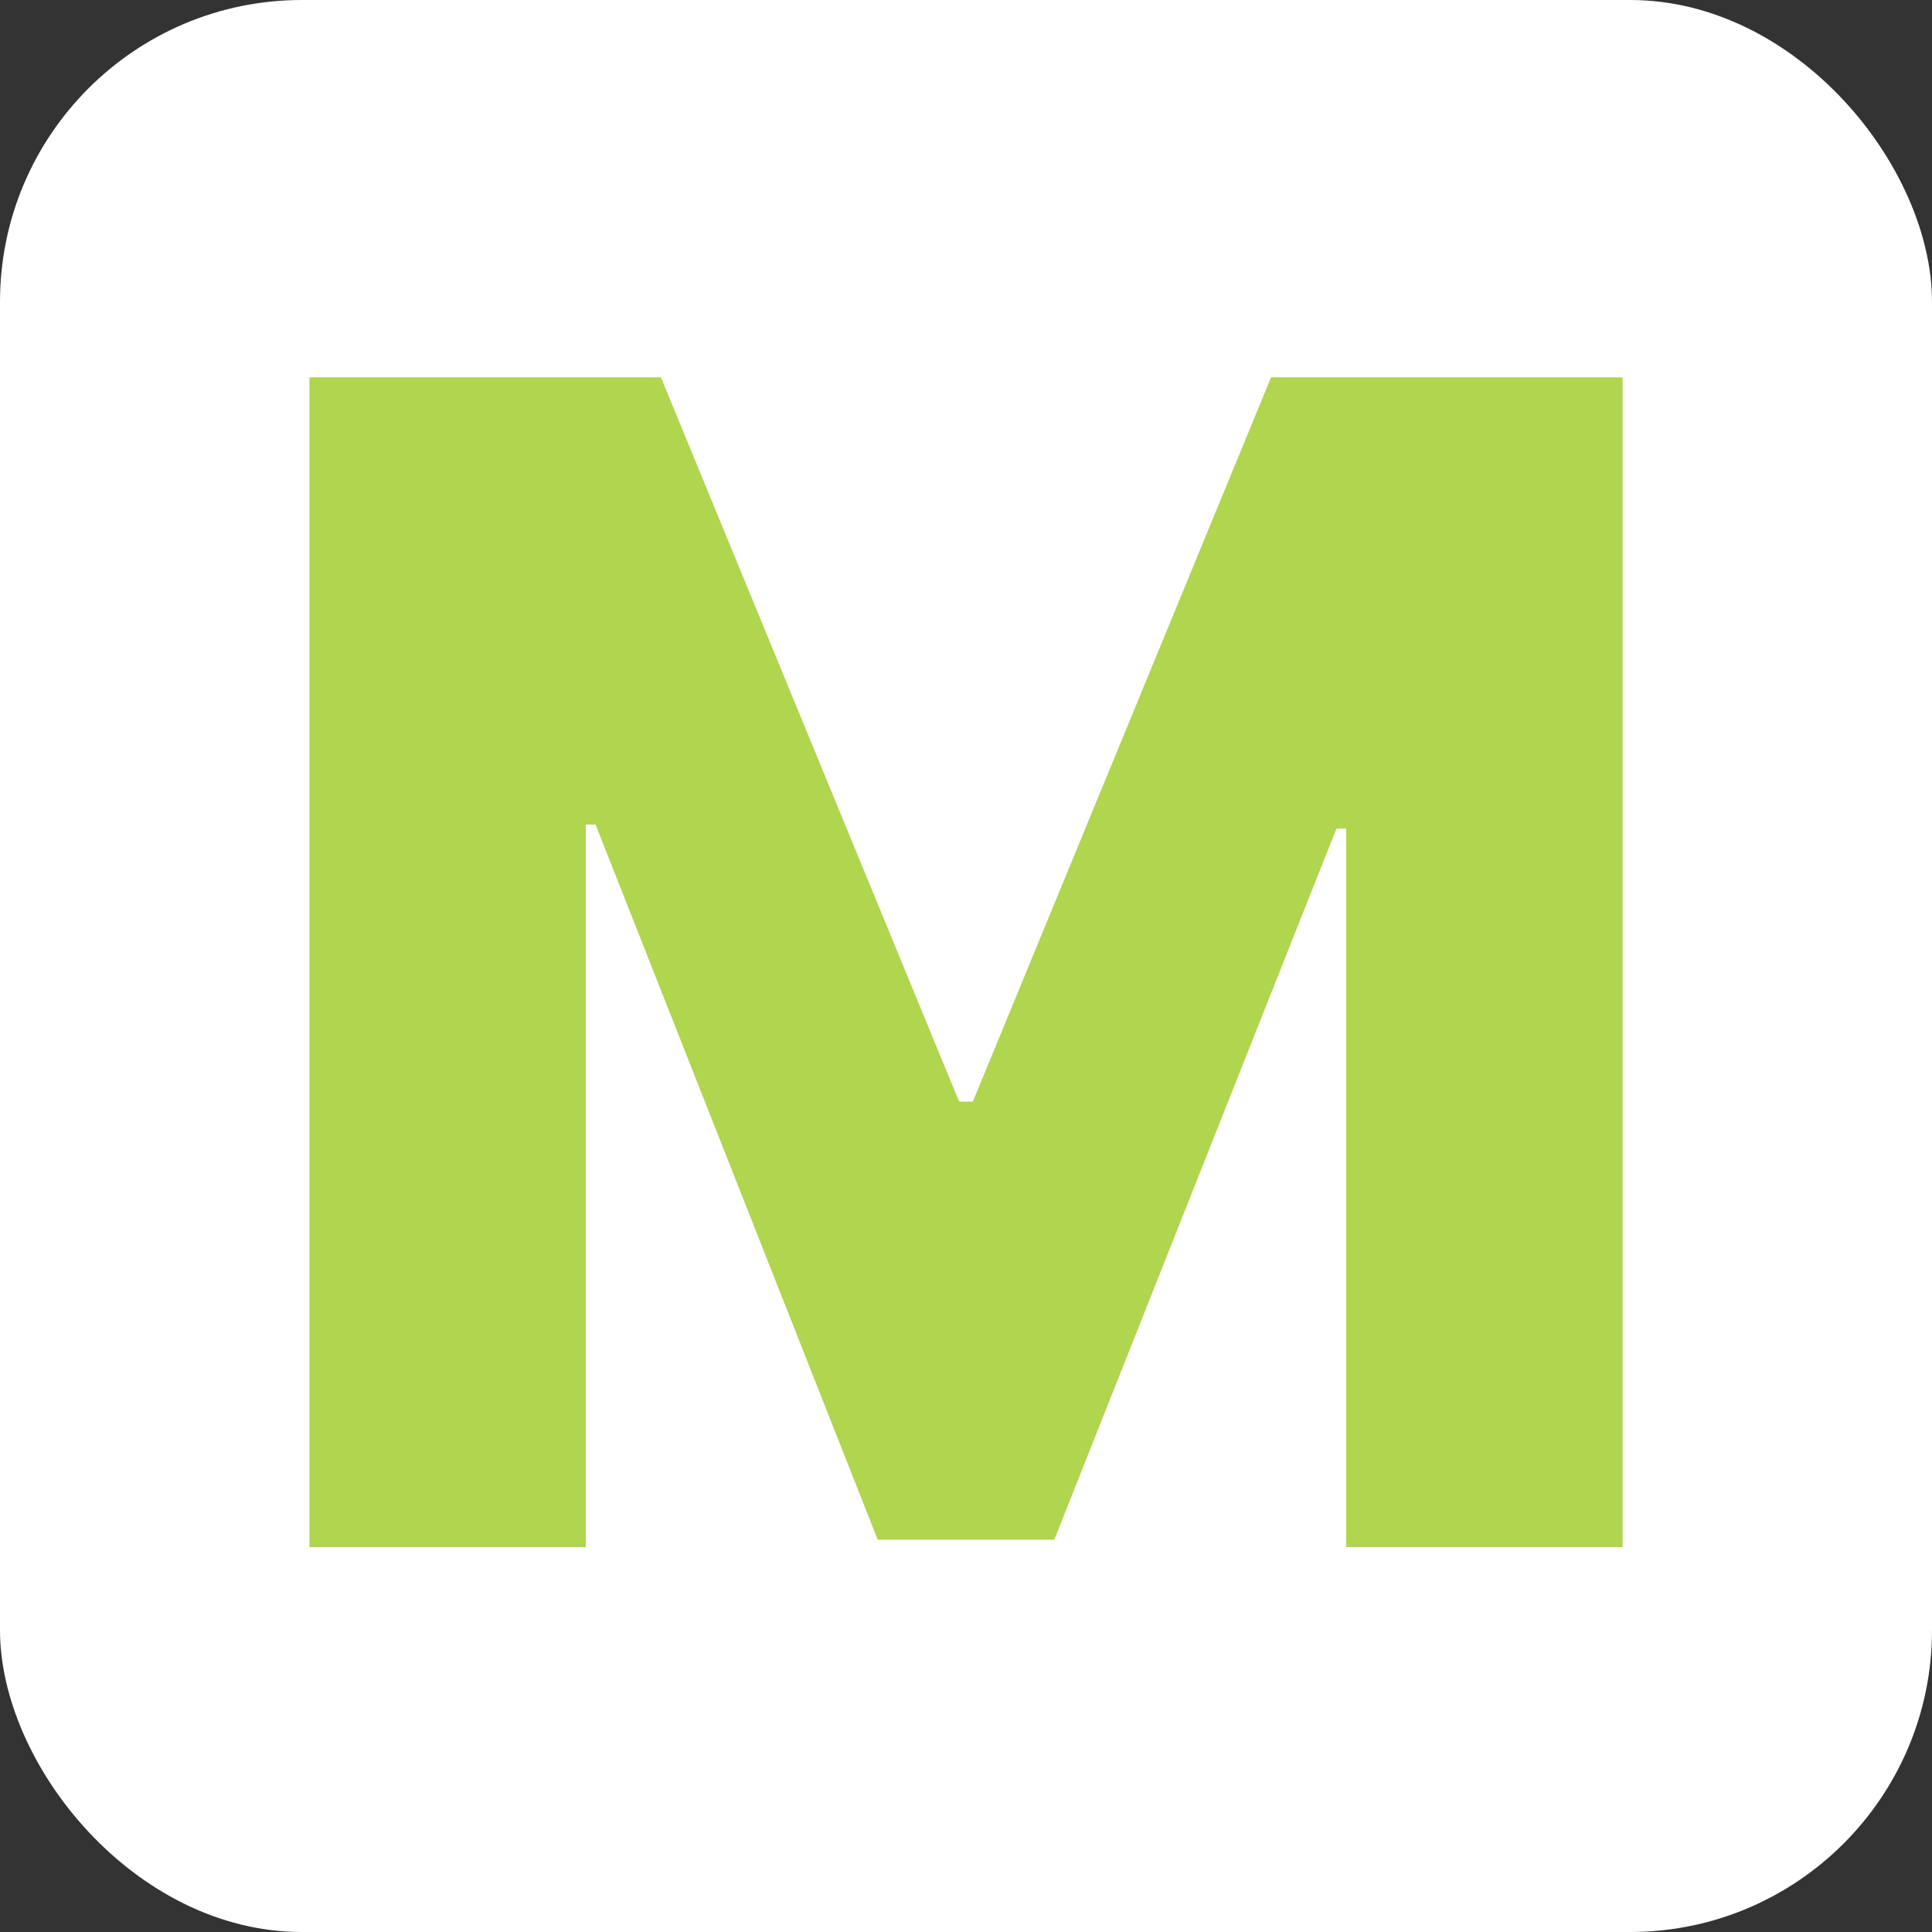<svg width="256" height="256" viewBox="0 0 256 256" fill="none" xmlns="http://www.w3.org/2000/svg">
<rect x="0" y="0" width="256" height="256" fill="#333333" stroke="none"/>
<rect width="256" height="256" rx="40" fill="white"/>
<path d="M41 50H87.577L127.088 145.967H128.912L168.423 50H215V205H178.376V109.79H177.085L139.701 204.016H116.299L78.915 109.26H77.624V205H41V50Z" fill="#B0D54E"/>
</svg>
